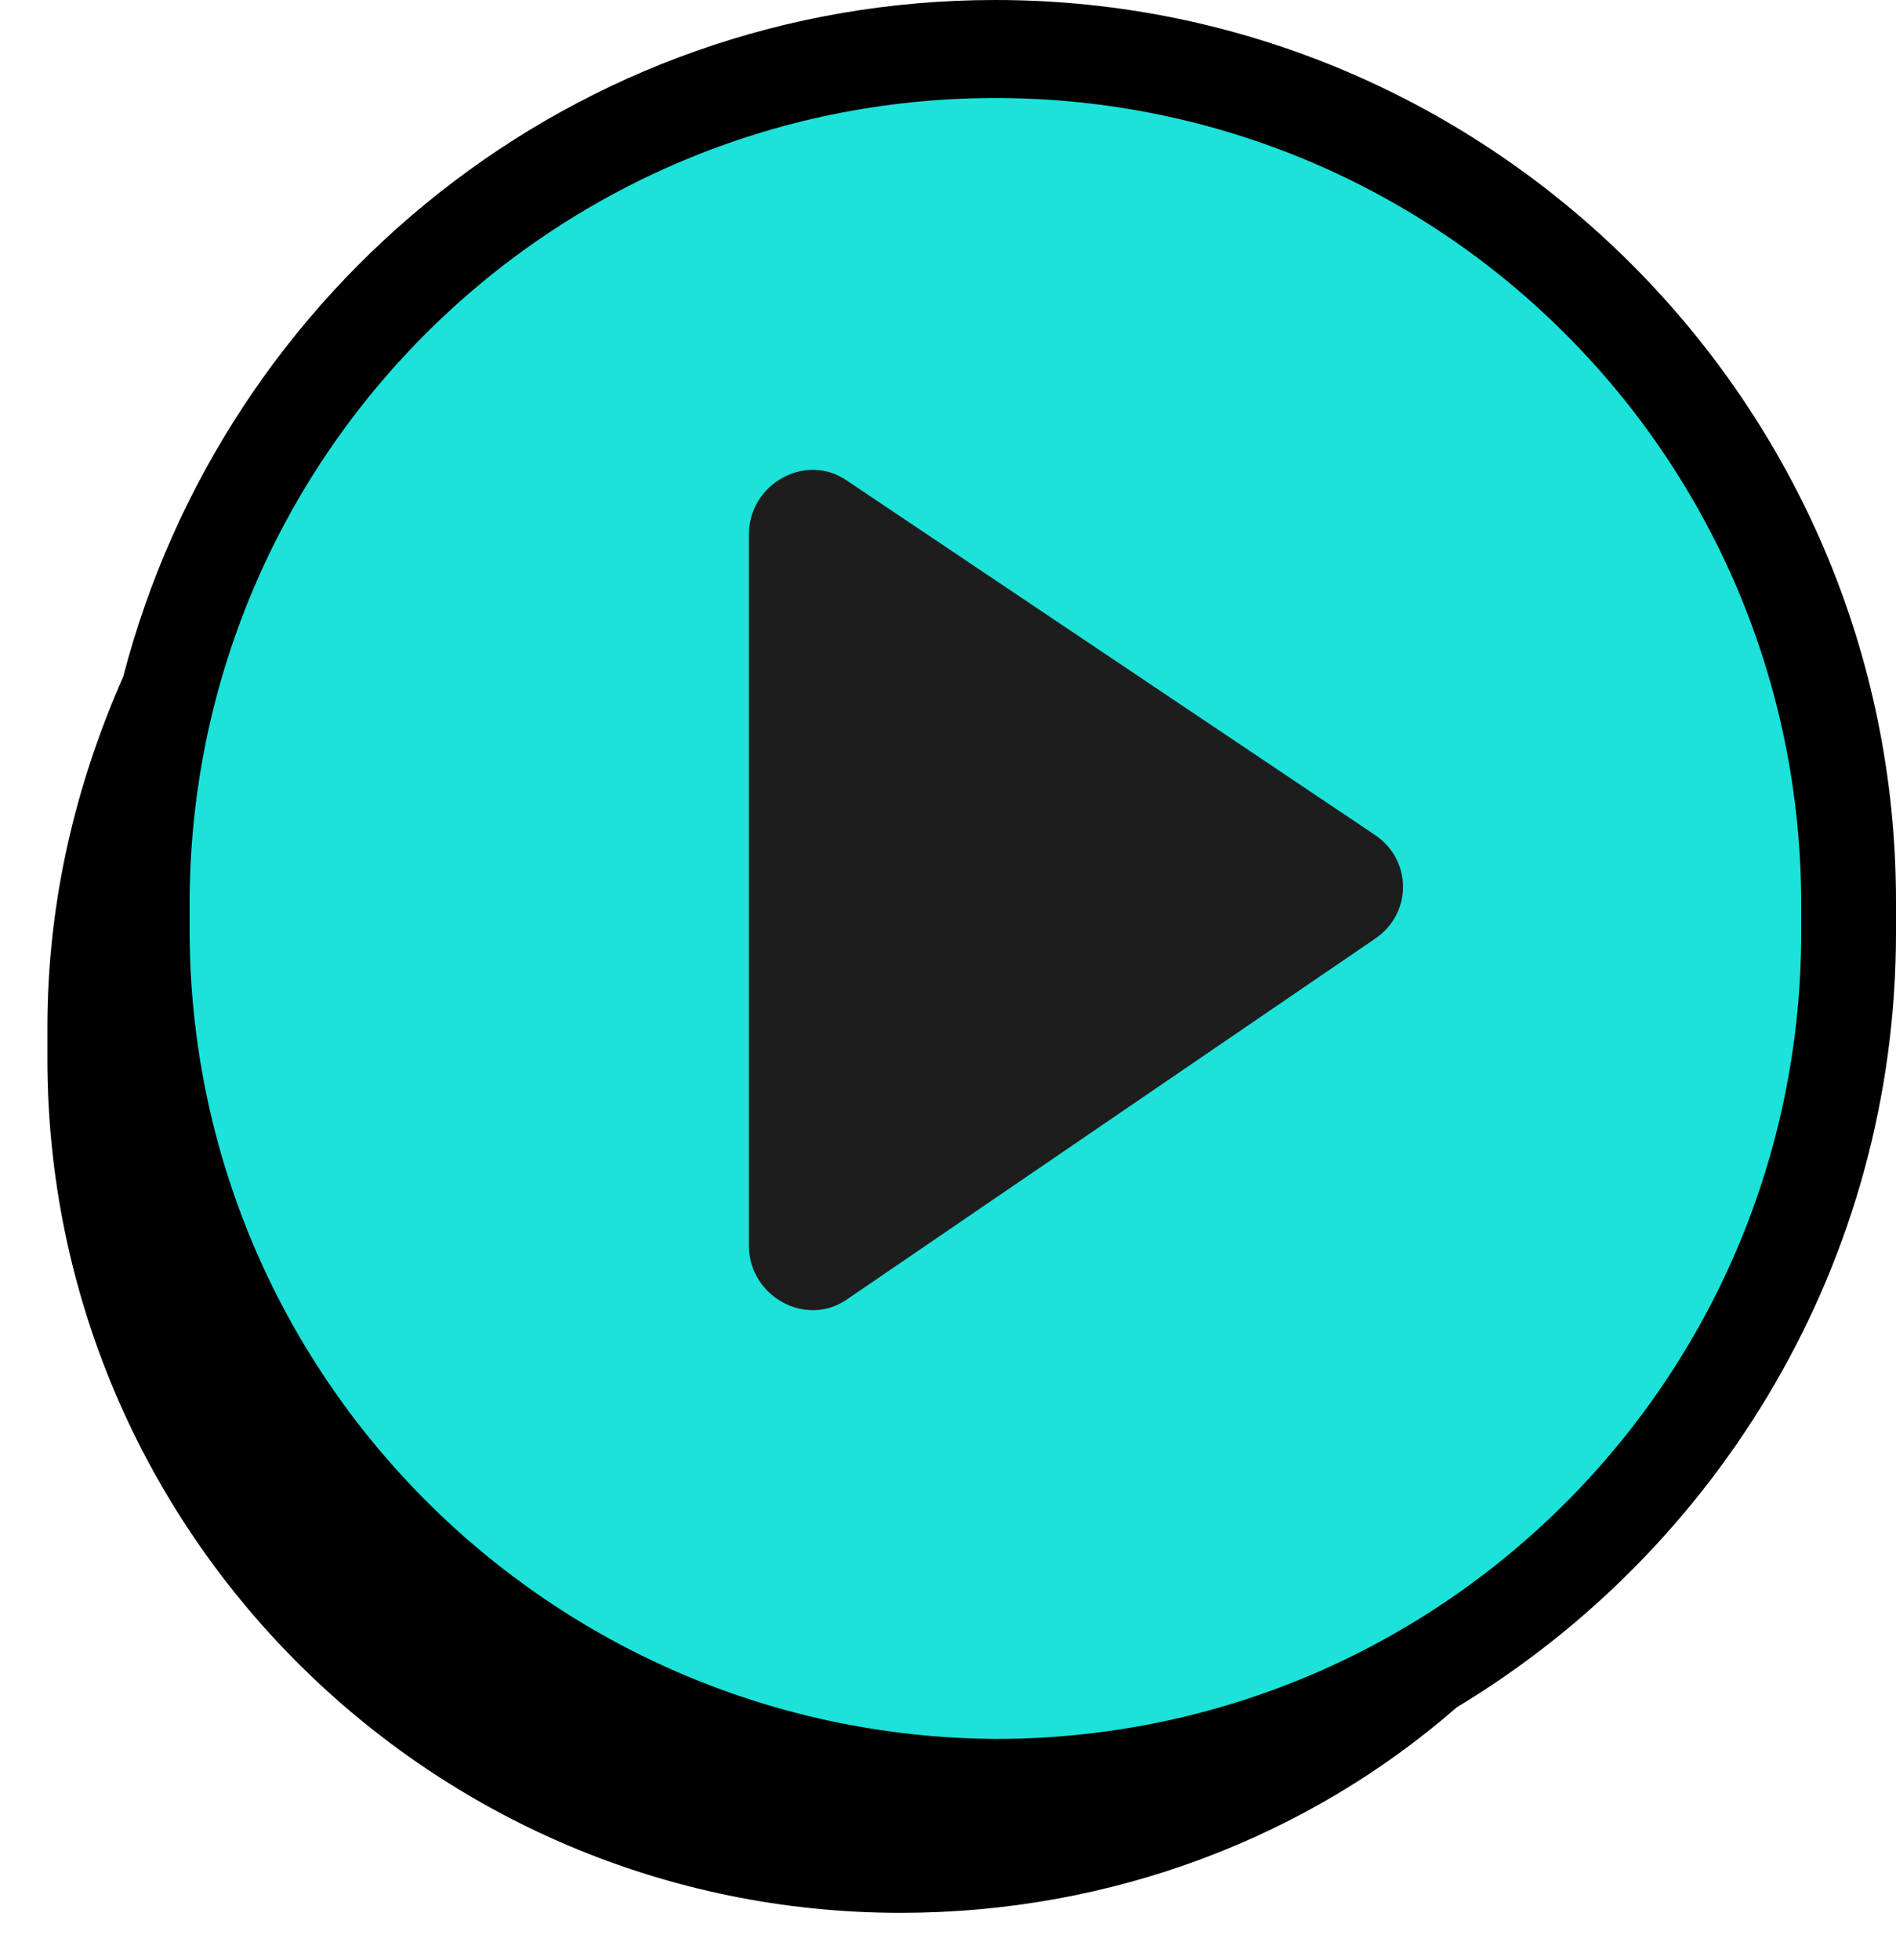 <?xml version="1.0" encoding="utf-8"?>
<!-- Generator: Adobe Illustrator 26.5.0, SVG Export Plug-In . SVG Version: 6.00 Build 0)  -->
<svg version="1.1" id="레이어_1" xmlns="http://www.w3.org/2000/svg" xmlns:xlink="http://www.w3.org/1999/xlink" x="0px"
	 y="0px" viewBox="0 0 60 62" style="enable-background:new 0 0 60 62;" xml:space="preserve">
<style type="text/css">
	.st0{fill-rule:evenodd;clip-rule:evenodd;}
	.st1{fill:#1CE2D9;}
	.st2{fill:#1D1D1D;}
</style>
<g>
	<path class="st0" d="M1.5,32.5v1c0,14.9,12.1,27,27,27c6.7,0,12.9-2.4,17.6-6.5C54.4,49,60,39.9,60,29.5v-1C60,12.8,47.2,0,31.5,0
		C18.2,0,7.1,9.1,3.9,21.4C2.4,24.8,1.5,28.5,1.5,32.5z"/>
	<path class="st1" d="M6,29.4C6,43.5,17.4,54.9,31.5,55l0,0C45.6,55,57,43.6,57,29.5v-0.9C57,14.5,45.6,3.1,31.5,3.1l0,0
		C17.4,3.1,6,14.5,6,28.6V29.4z"/>
	<path class="st2" d="M26.8,41.1c-1.3,0.9-3.1-0.1-3.1-1.7V16.9c0-1.6,1.8-2.6,3.1-1.7l16.7,11.2c1.2,0.8,1.2,2.5,0,3.3L26.8,41.1z"
		/>
</g>
</svg>
